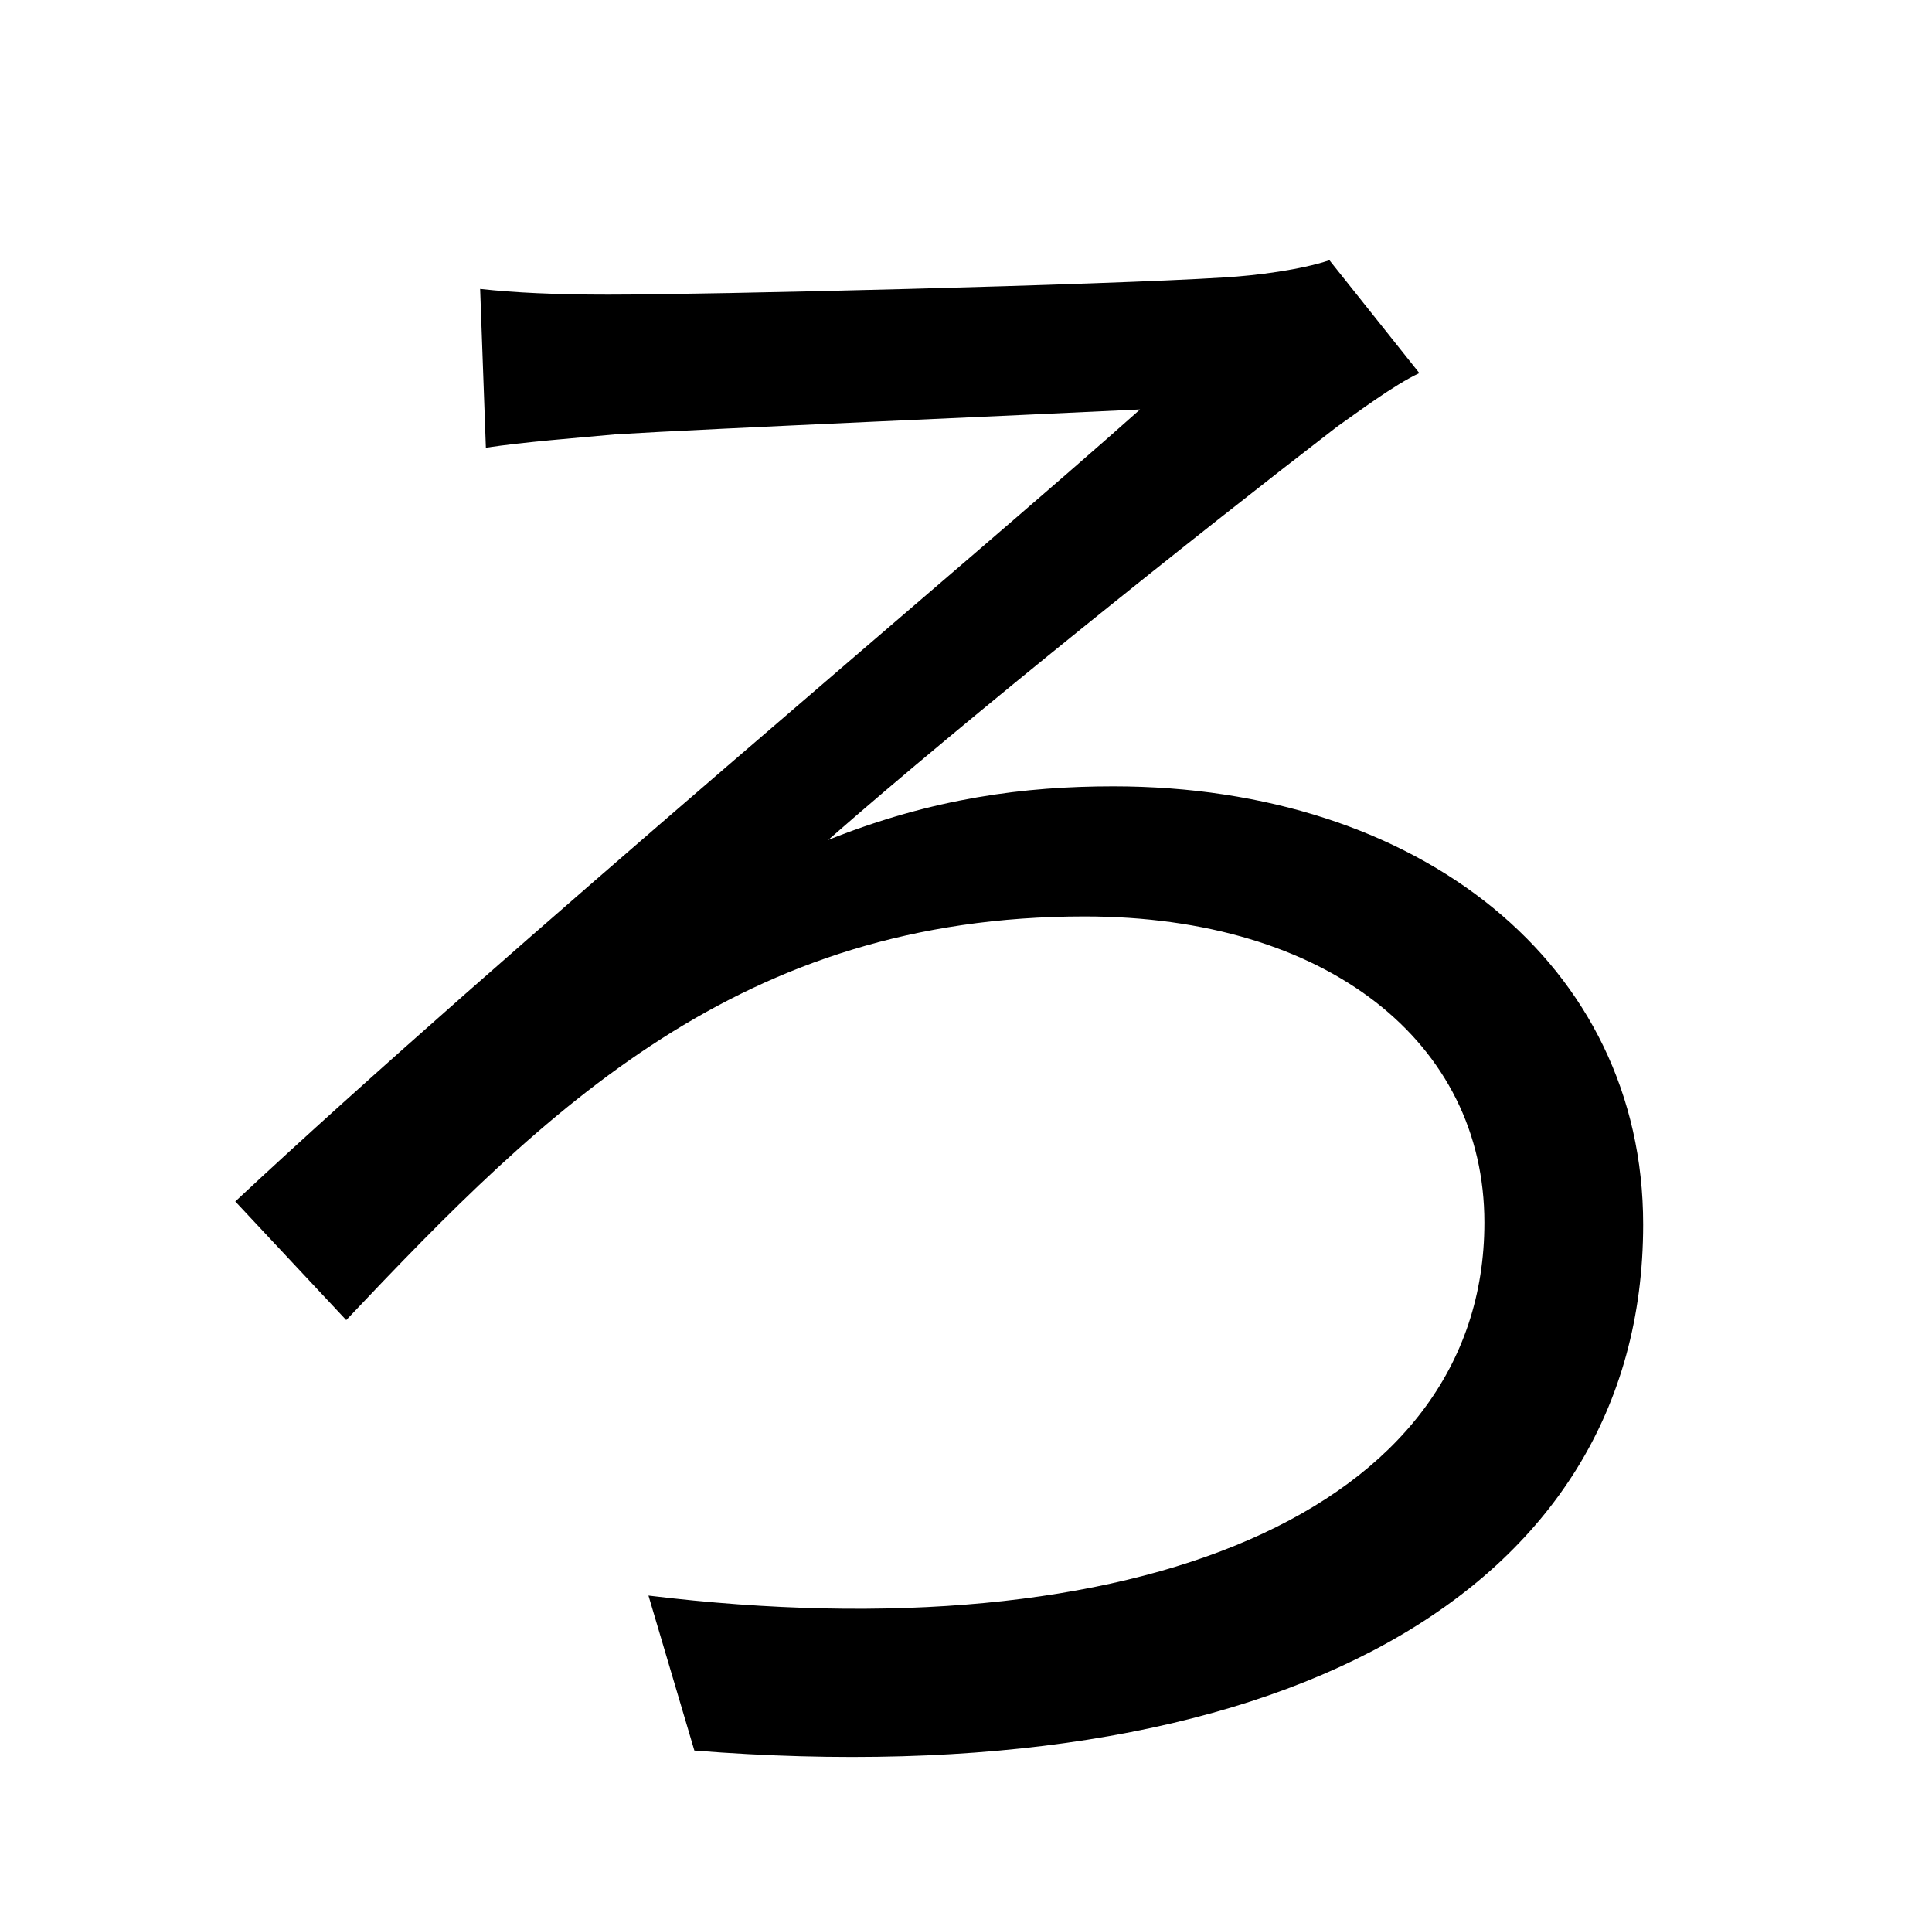 <?xml version="1.0" standalone="no"?>
<!DOCTYPE svg PUBLIC "-//W3C//DTD SVG 1.1//EN" "http://www.w3.org/Graphics/SVG/1.1/DTD/svg11.dtd" >
<svg xmlns="http://www.w3.org/2000/svg" xmlns:xlink="http://www.w3.org/1999/xlink" version="1.1" viewBox="-10 0 1010 1000">
   <path fill="currentColor"
d="M241 151c18 2 40 3 67 3c52 0 259 -5 322 -9c17 -1 40 -4 55 -9l47 59c-13 6 -33 21 -43 28c-74 57 -193 152 -266 216c55 -22 103 -28 149 -28c160 0 277 93 277 229c0 193 -192 299 -496 275l-24 -81c255 31 437 -44 437 -195c0 -94 -82 -160 -209 -160
c-180 0 -281 100 -386 211l-58 -62c138 -129 388 -338 473 -414c-61 3 -225 10 -274 13c-22 2 -48 4 -68 7z" />
</svg>
